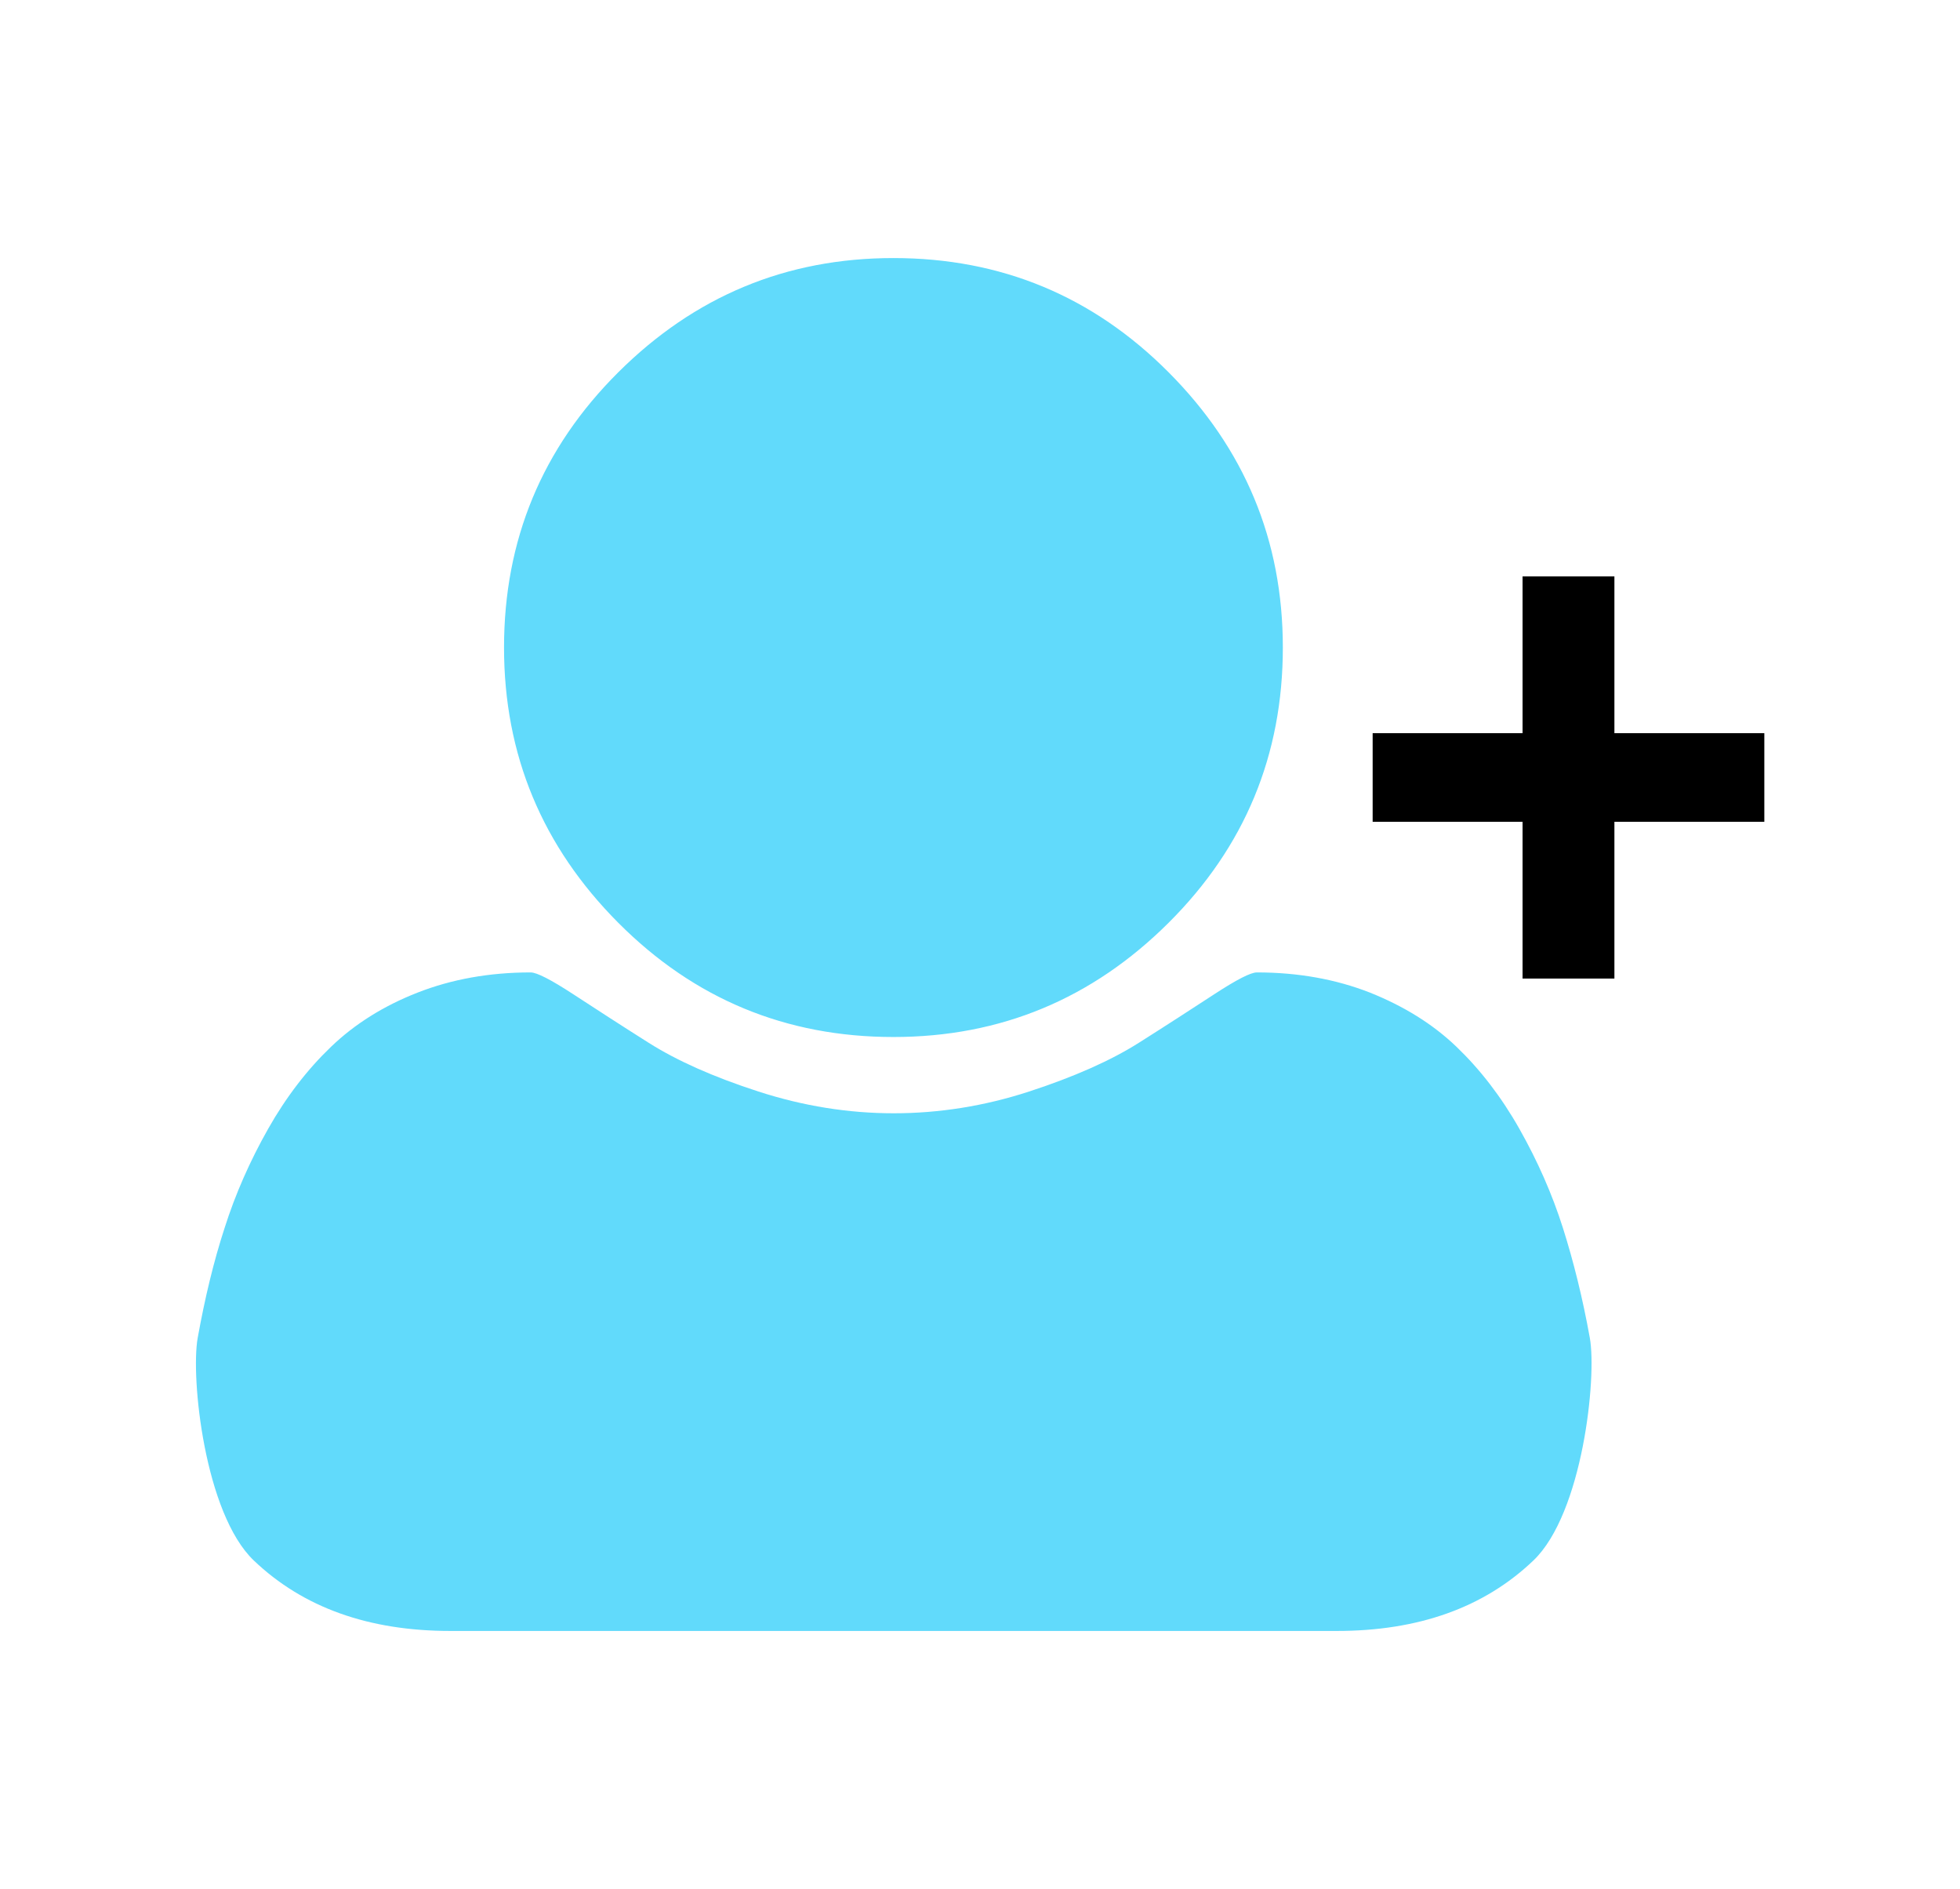 <svg xmlns="http://www.w3.org/2000/svg" xmlns:xlink="http://www.w3.org/1999/xlink" version="1.1" viewBox="198 40 604 582">
<g fill="#61DAFB" transform="matrix(1,0,0,-1,197.424,1300.61)">
    <path d="M473.1,779.8c-15.2-14.5-35.4-21.7-60.6-21.7H139.4 c-25.2,0-45.4,7.2-60.6,21.7s-19.5,56.4-17.3,68.6s4.9,23.5,8.3,33.9c3.3,10.4,7.8,20.6,13.4,30.5s12.1,18.3,19.4,25.3 c7.3,7,16.2,12.6,26.7,16.7s22.1,6.2,34.8,6.2c1.9,0,6.2-2.2,13.1-6.7s14.6-9.5,23.3-15s19.9-10.5,33.8-15 c13.9-4.5,27.8-6.7,41.7-6.7s27.9,2.2,41.7,6.7s25.1,9.5,33.8,15s16.4,10.5,23.3,15s11.2,6.7,13.1,6.7c12.7,0,24.3-2.1,34.8-6.2 c10.5-4.2,19.4-9.7,26.7-16.7c7.3-7,13.8-15.4,19.4-25.3s10.1-20.1,13.4-30.5c3.3-10.4,6.1-21.7,8.3-33.9 S488.3,794.3,473.1,779.8z M395.9,1061.1c0-33.1-11.7-61.4-35.2-84.8s-51.7-35.2-84.8-35.2s-61.4,11.7-84.8,35.2 s-35.2,51.7-35.2,84.8s11.7,61.4,35.2,84.8s51.7,35.2,84.8,35.2s61.4-11.7,84.8-35.2S395.9,1094.2,395.9,1061.1z"/>
</g>
<path d="M667.2,293.2H621v-27.3h46.2v-48.3h28.3v48.3h46.2v27.3 h-46.2v48.3h-28.3V293.2z"/>
</svg>